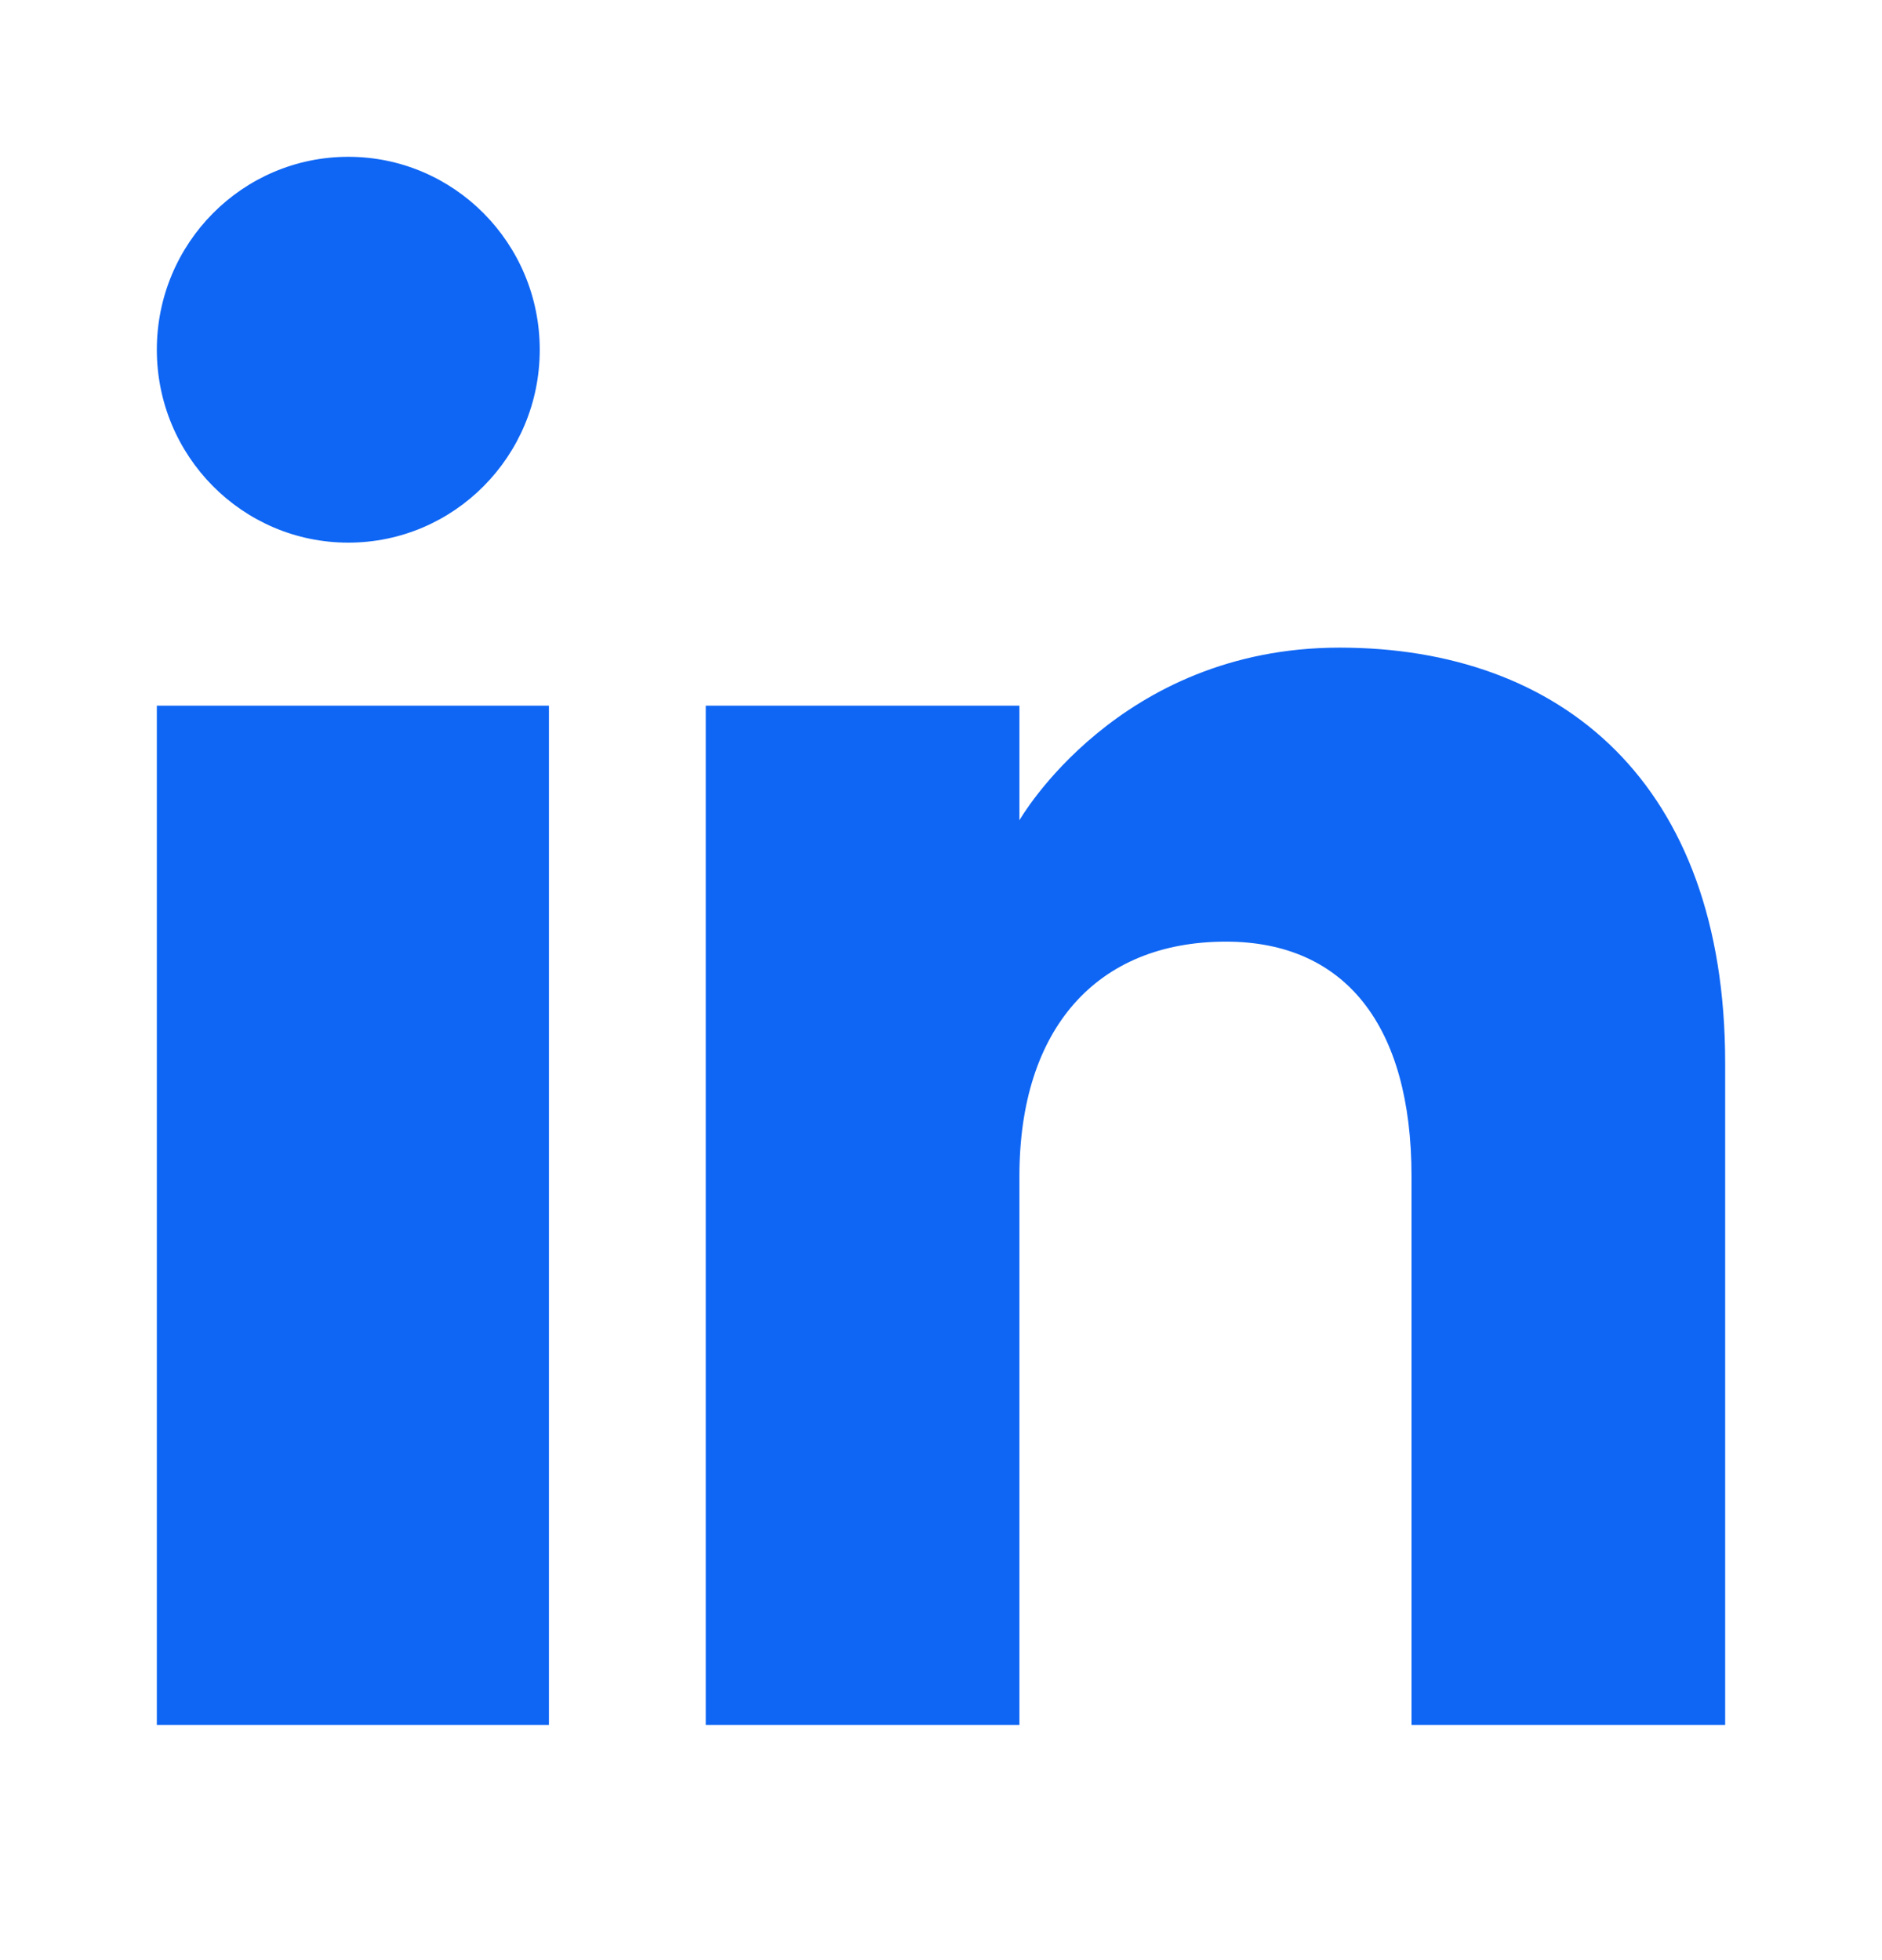 <svg width="24" height="25" viewBox="0 0 24 25" fill="none" xmlns="http://www.w3.org/2000/svg">
<g clip-path="url(#clip0_48_570)">
<path fill-rule="evenodd" clip-rule="evenodd" d="M22 22H18V15.001C18 13.081 17.153 12.01 15.634 12.01C13.981 12.01 13 13.126 13 15.001V22H9V9H13V10.462C13 10.462 14.255 8.26 17.083 8.26C19.912 8.26 22 9.986 22 13.558V22ZM4.442 6.921C3.093 6.921 2 5.819 2 4.46C2 3.102 3.093 2 4.442 2C5.79 2 6.883 3.102 6.883 4.46C6.884 5.819 5.79 6.921 4.442 6.921ZM2 22H7V9H2V22Z" fill="#0f66f4"/>
</g>
<defs>
<clipPath id="clip0_48_570">
<rect width="20" height="20" fill="#0f66f4" transform="translate(2 2)"/>
</clipPath>
</defs>
</svg>
